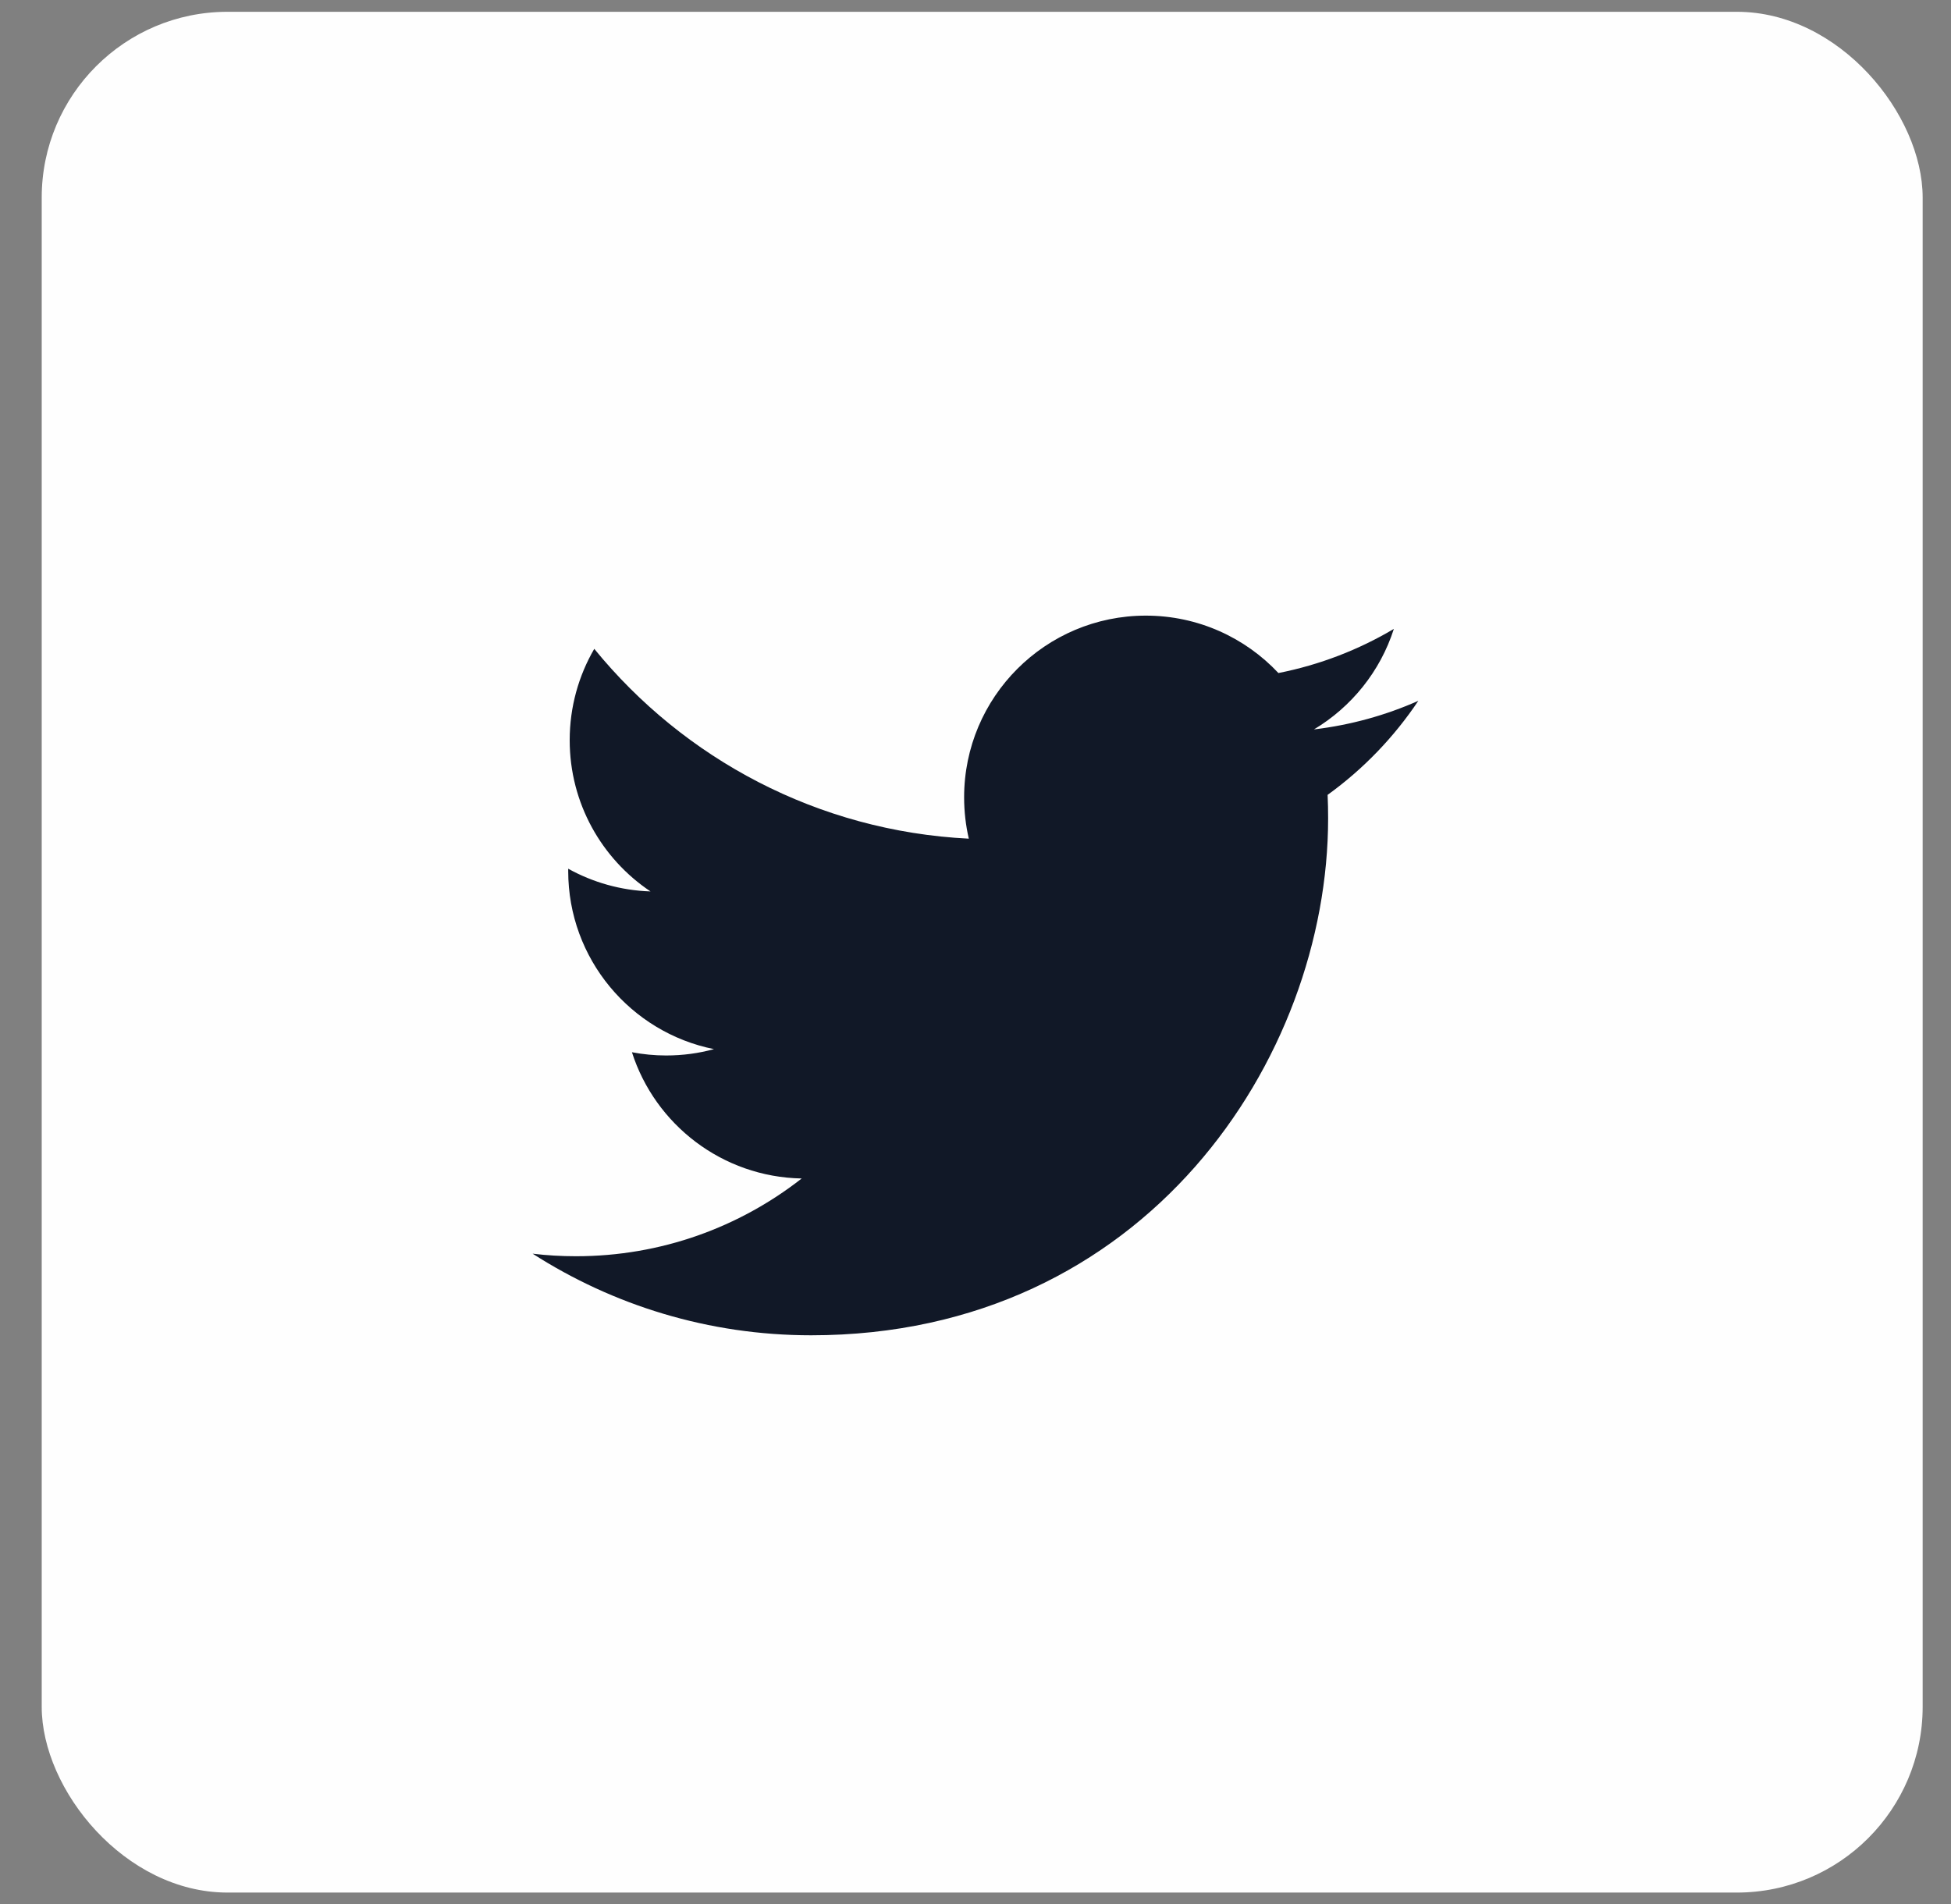 <svg width="42" height="41" viewBox="0 0 42 41" fill="none" xmlns="http://www.w3.org/2000/svg">
<rect x="0" y="0" width="42" height="41" fill="#808080" stroke="none"/>
<rect x="0.898" y="0.254" width="40.492" height="40.492" rx="4" fill="#FEFEFE"/>
<path d="M30.533 15.088C29.831 15.4 29.078 15.609 28.286 15.704C29.094 15.22 29.714 14.454 30.006 13.54C29.251 13.988 28.413 14.314 27.521 14.49C26.808 13.729 25.791 13.254 24.667 13.254C22.506 13.254 20.755 15.006 20.755 17.166C20.755 17.472 20.79 17.771 20.856 18.056C17.605 17.894 14.723 16.336 12.793 13.969C12.457 14.547 12.264 15.219 12.264 15.936C12.264 17.293 12.954 18.491 14.004 19.192C13.363 19.171 12.759 18.995 12.232 18.703C12.232 18.719 12.232 18.735 12.232 18.752C12.232 20.647 13.58 22.228 15.37 22.587C15.042 22.677 14.696 22.724 14.339 22.724C14.088 22.724 13.842 22.699 13.604 22.654C14.101 24.208 15.546 25.34 17.258 25.372C15.919 26.421 14.233 27.046 12.399 27.046C12.084 27.046 11.772 27.028 11.466 26.991C13.197 28.101 15.253 28.748 17.462 28.748C24.658 28.748 28.591 22.788 28.591 17.619C28.591 17.449 28.588 17.281 28.58 17.113C29.345 16.561 30.009 15.872 30.533 15.088Z" fill="#111827"/>
</svg>
